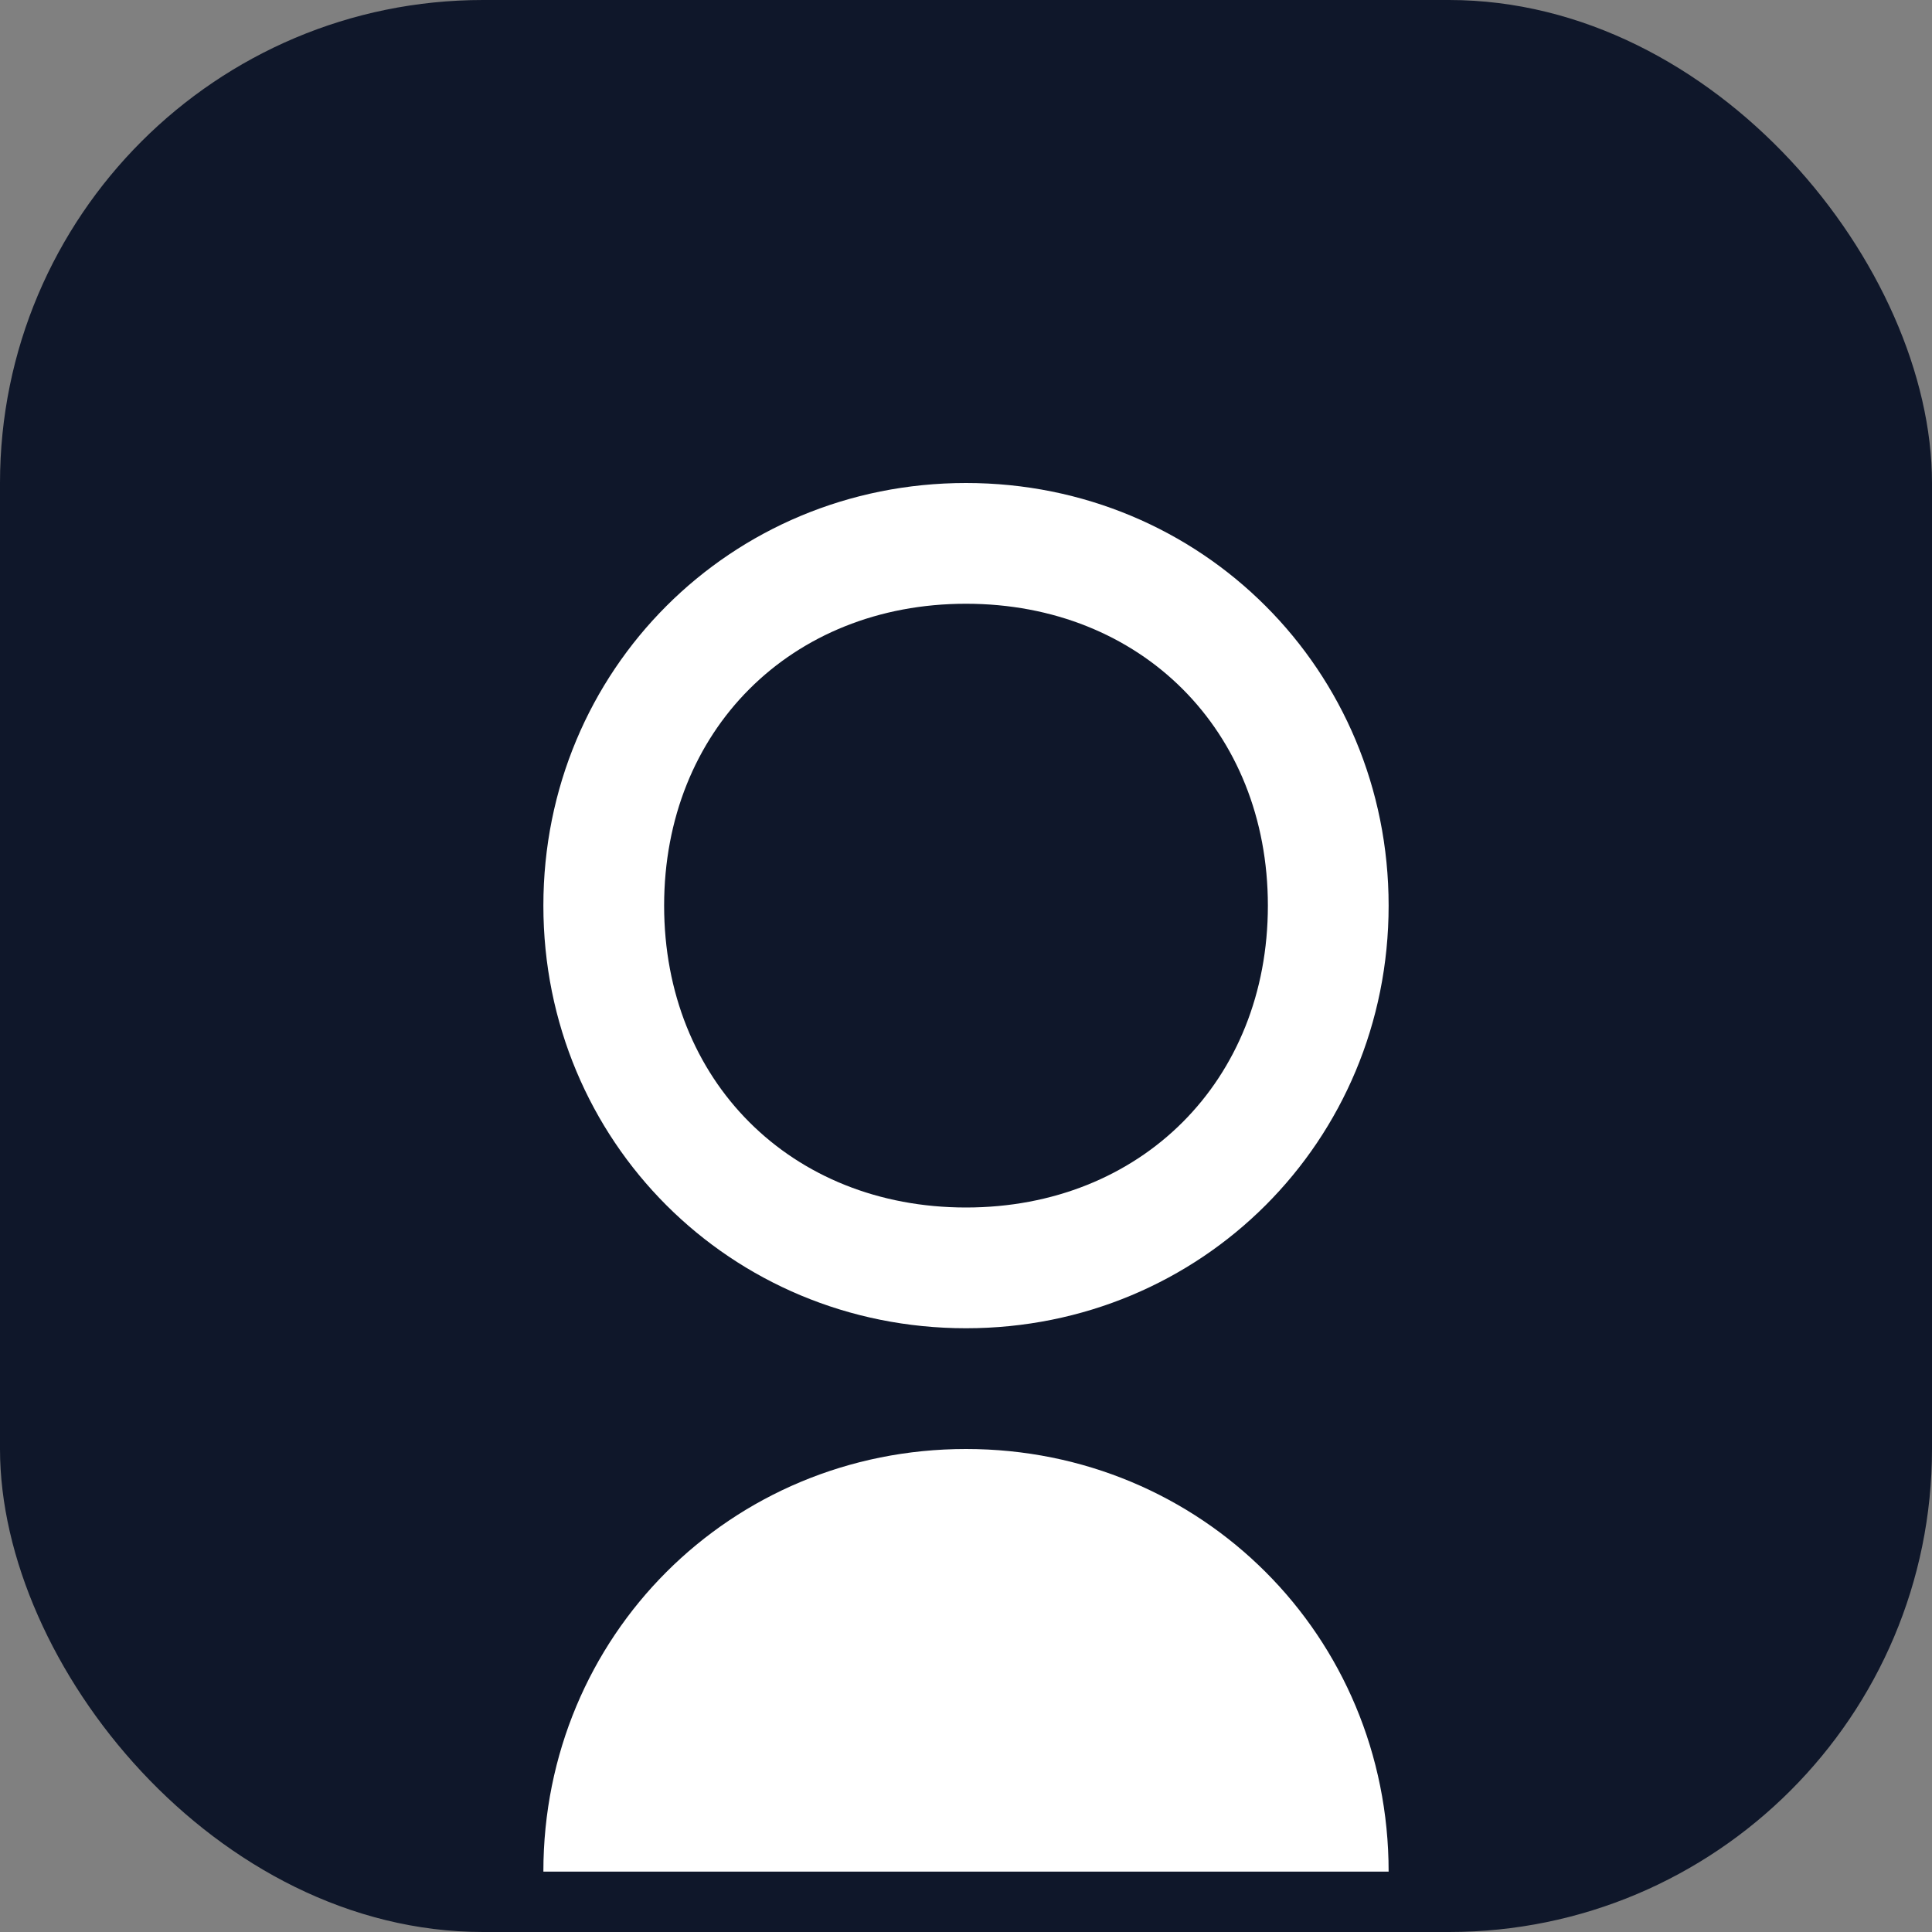 <?xml version="1.0" encoding="UTF-8"?>
<svg width="1024" height="1024" viewBox="0 0 1024 1024" fill="none" xmlns="http://www.w3.org/2000/svg">
  <rect x="0" y="0" width="1024" height="1024" fill="#808080" stroke="none"/>
  <rect width="1024" height="1024" rx="256" fill="#0F172A"/>
  <path d="M512 256C387.2 256 288 355.2 288 480C288 604.8 387.2 704 512 704C636.8 704 736 604.8 736 480C736 355.2 636.8 256 512 256ZM512 640C419.2 640 352 572.8 352 480C352 387.2 419.2 320 512 320C604.8 320 672 387.2 672 480C672 572.8 604.8 640 512 640Z" fill="white"/>
  <path d="M512 768C387.2 768 288 867.2 288 992H736C736 867.2 636.8 768 512 768Z" fill="white"/>
</svg> 